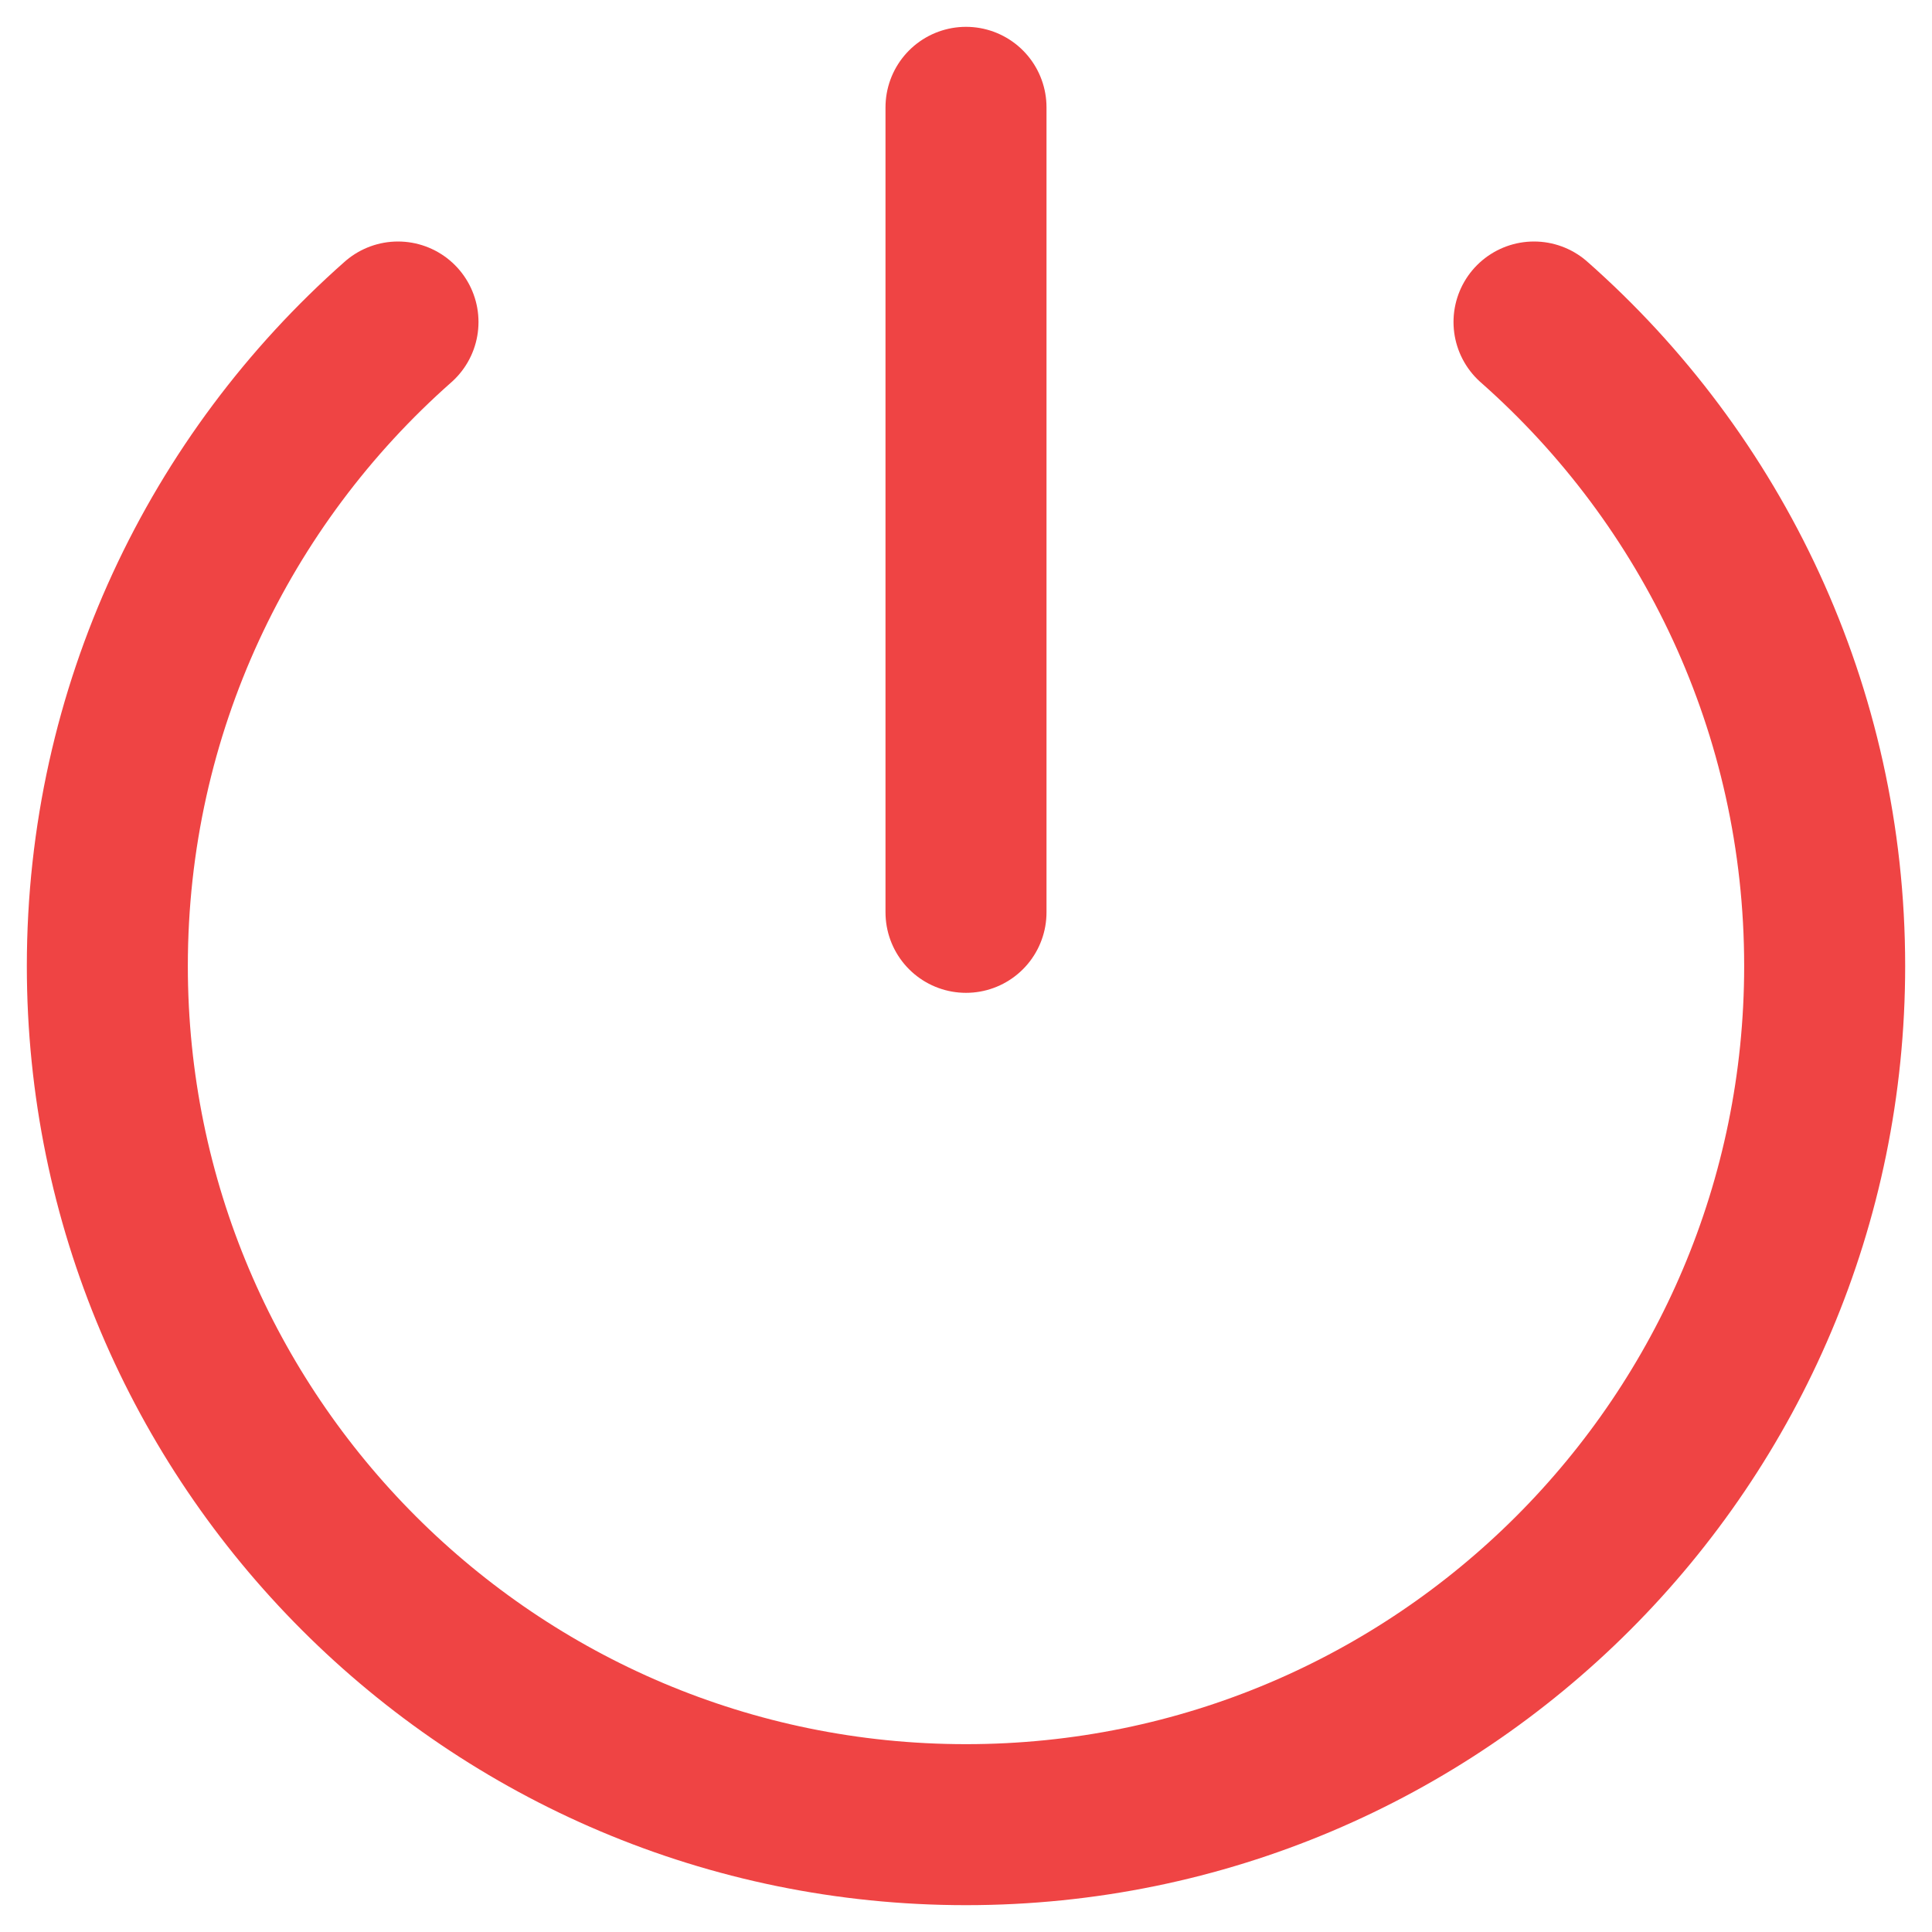 <svg width="18" height="18" viewBox="0 0 18 18" fill="none" xmlns="http://www.w3.org/2000/svg">
<path d="M9 8.5V1M3.708 3C2.048 4.466 1 6.611 1 9C1 13.418 4.582 17 9 17C13.418 17 17 13.418 17 9C17 6.611 15.953 4.466 14.292 3" stroke="#EF4444" stroke-width="1.5" stroke-linecap="round" stroke-linejoin="round"/>
</svg>
